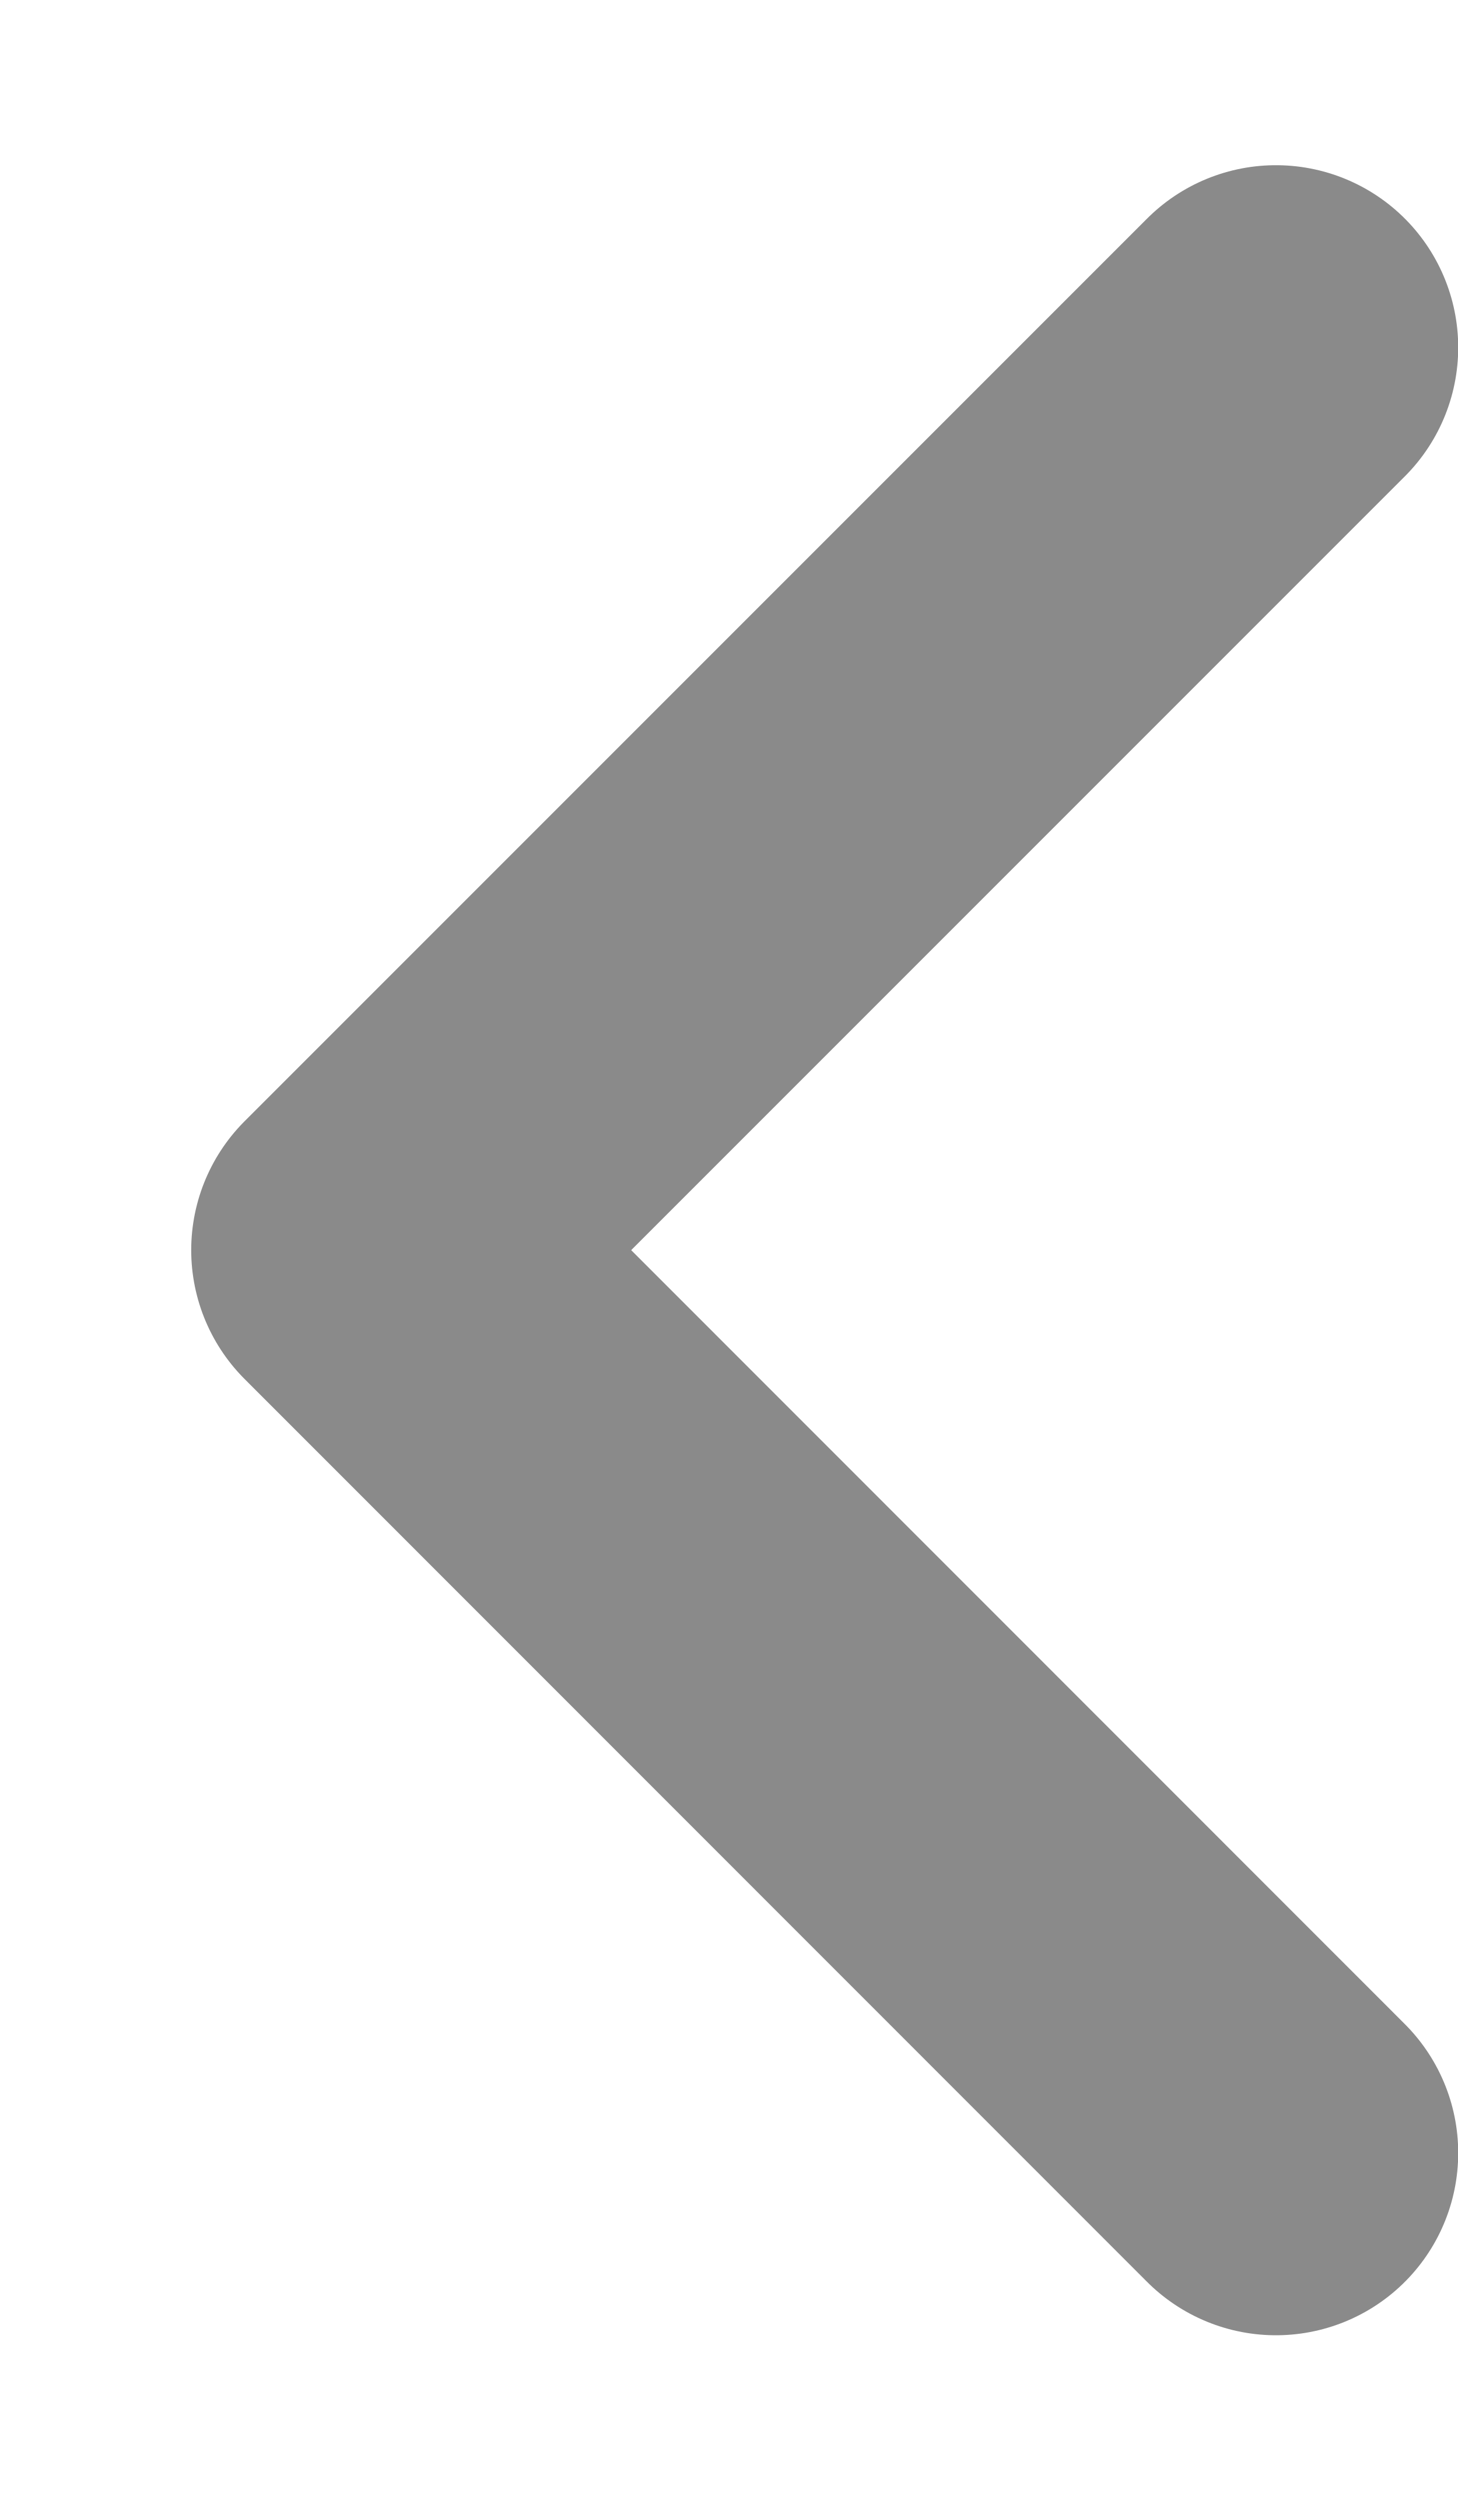 <svg width="7" height="12" viewBox="0 0 7 12" fill="none" xmlns="http://www.w3.org/2000/svg">
<path d="M6.126 1.668L1.793 6.001L6.126 10.335" stroke="#8A8A8A" stroke-width="1.75" stroke-linecap="round" stroke-linejoin="round"/>
</svg>
